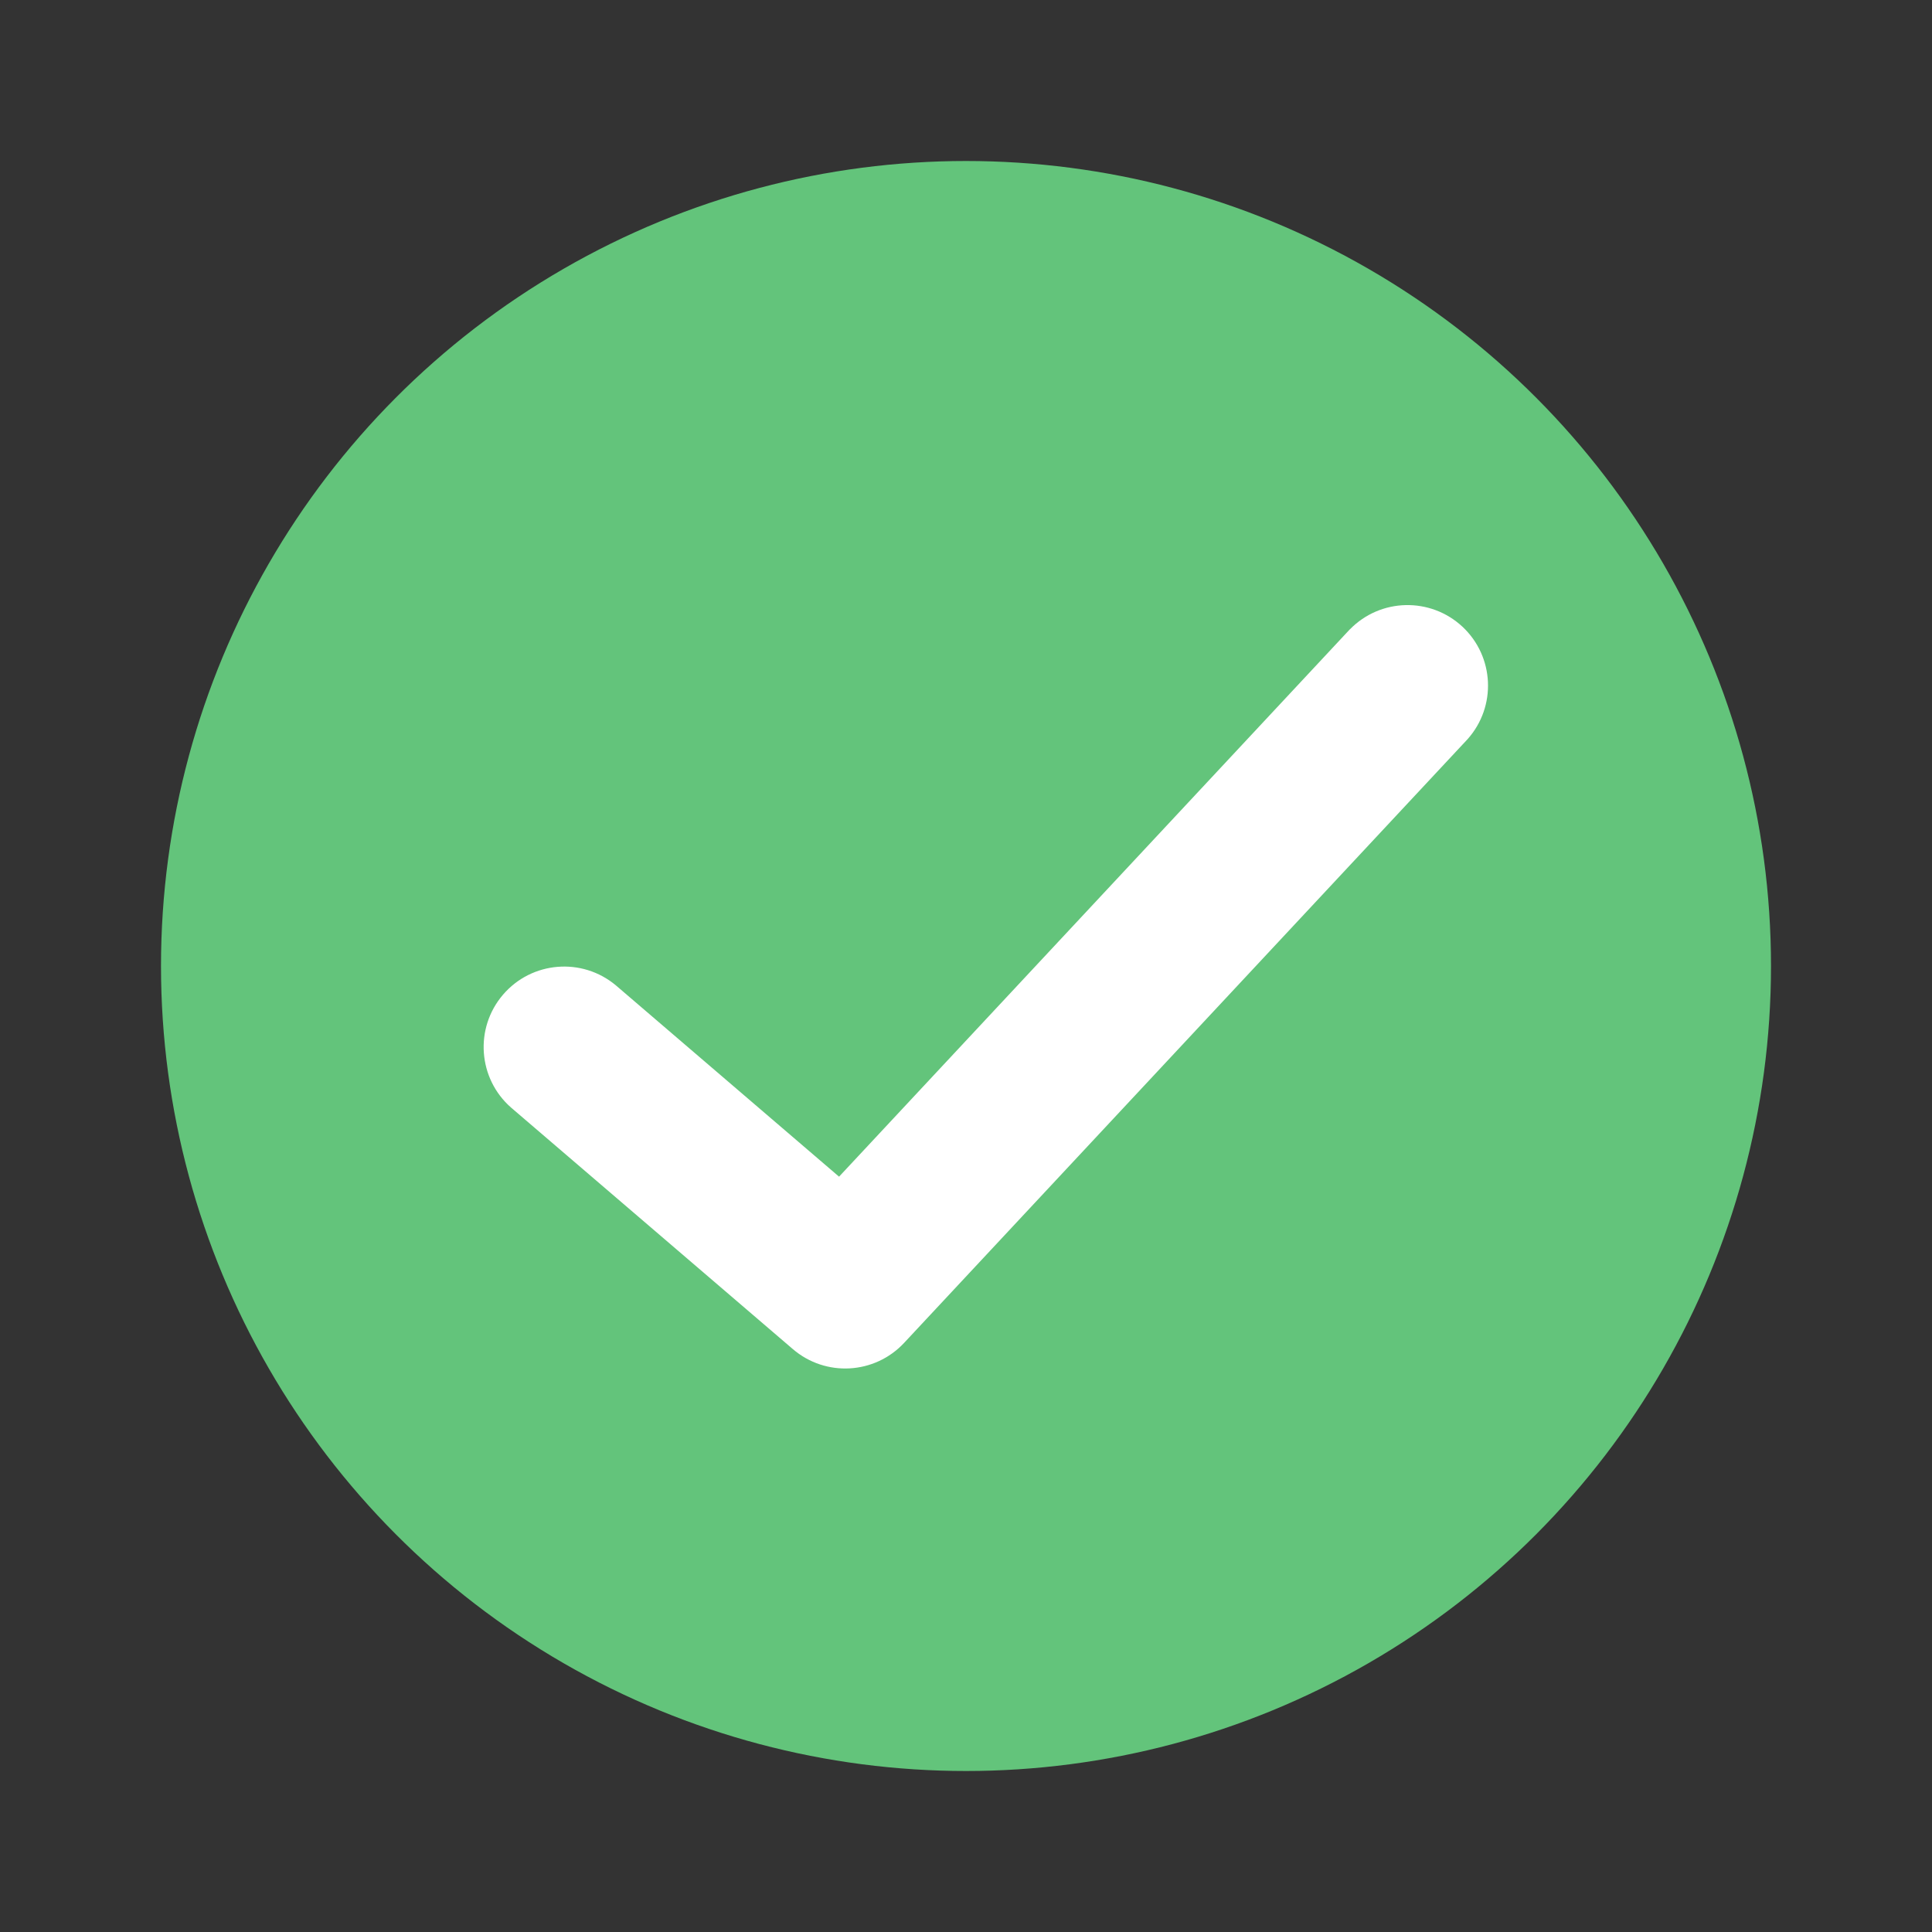 <?xml version="1.0" encoding="UTF-8"?>
<svg width="24px" height="24px" viewBox="0 0 24 24" version="1.1" xmlns="http://www.w3.org/2000/svg" xmlns:xlink="http://www.w3.org/1999/xlink">
    <rect x="0" y="0" width="24" height="24" fill="#333333" stroke="none"/>
    <title>3. iCon/System/Done</title>
    <g id="3.-iCon/System/Done" stroke="none" stroke-width="1" fill="none" fill-rule="evenodd">
        <circle id="BG" fill="#63C47B" cx="12" cy="12" r="10"></circle>
        <path d="M16.769,7.818 C17.149,7.429 17.769,7.415 18.167,7.785 C18.564,8.156 18.593,8.776 18.231,9.182 L11.231,16.682 C10.865,17.074 10.256,17.108 9.849,16.759 L6.349,13.759 C5.937,13.398 5.892,12.772 6.249,12.356 C6.606,11.94 7.231,11.889 7.651,12.241 L10.423,14.617 L16.769,7.817 L16.769,7.818 Z" id="Check" fill="#FFFFFF"></path>
    </g>
</svg>